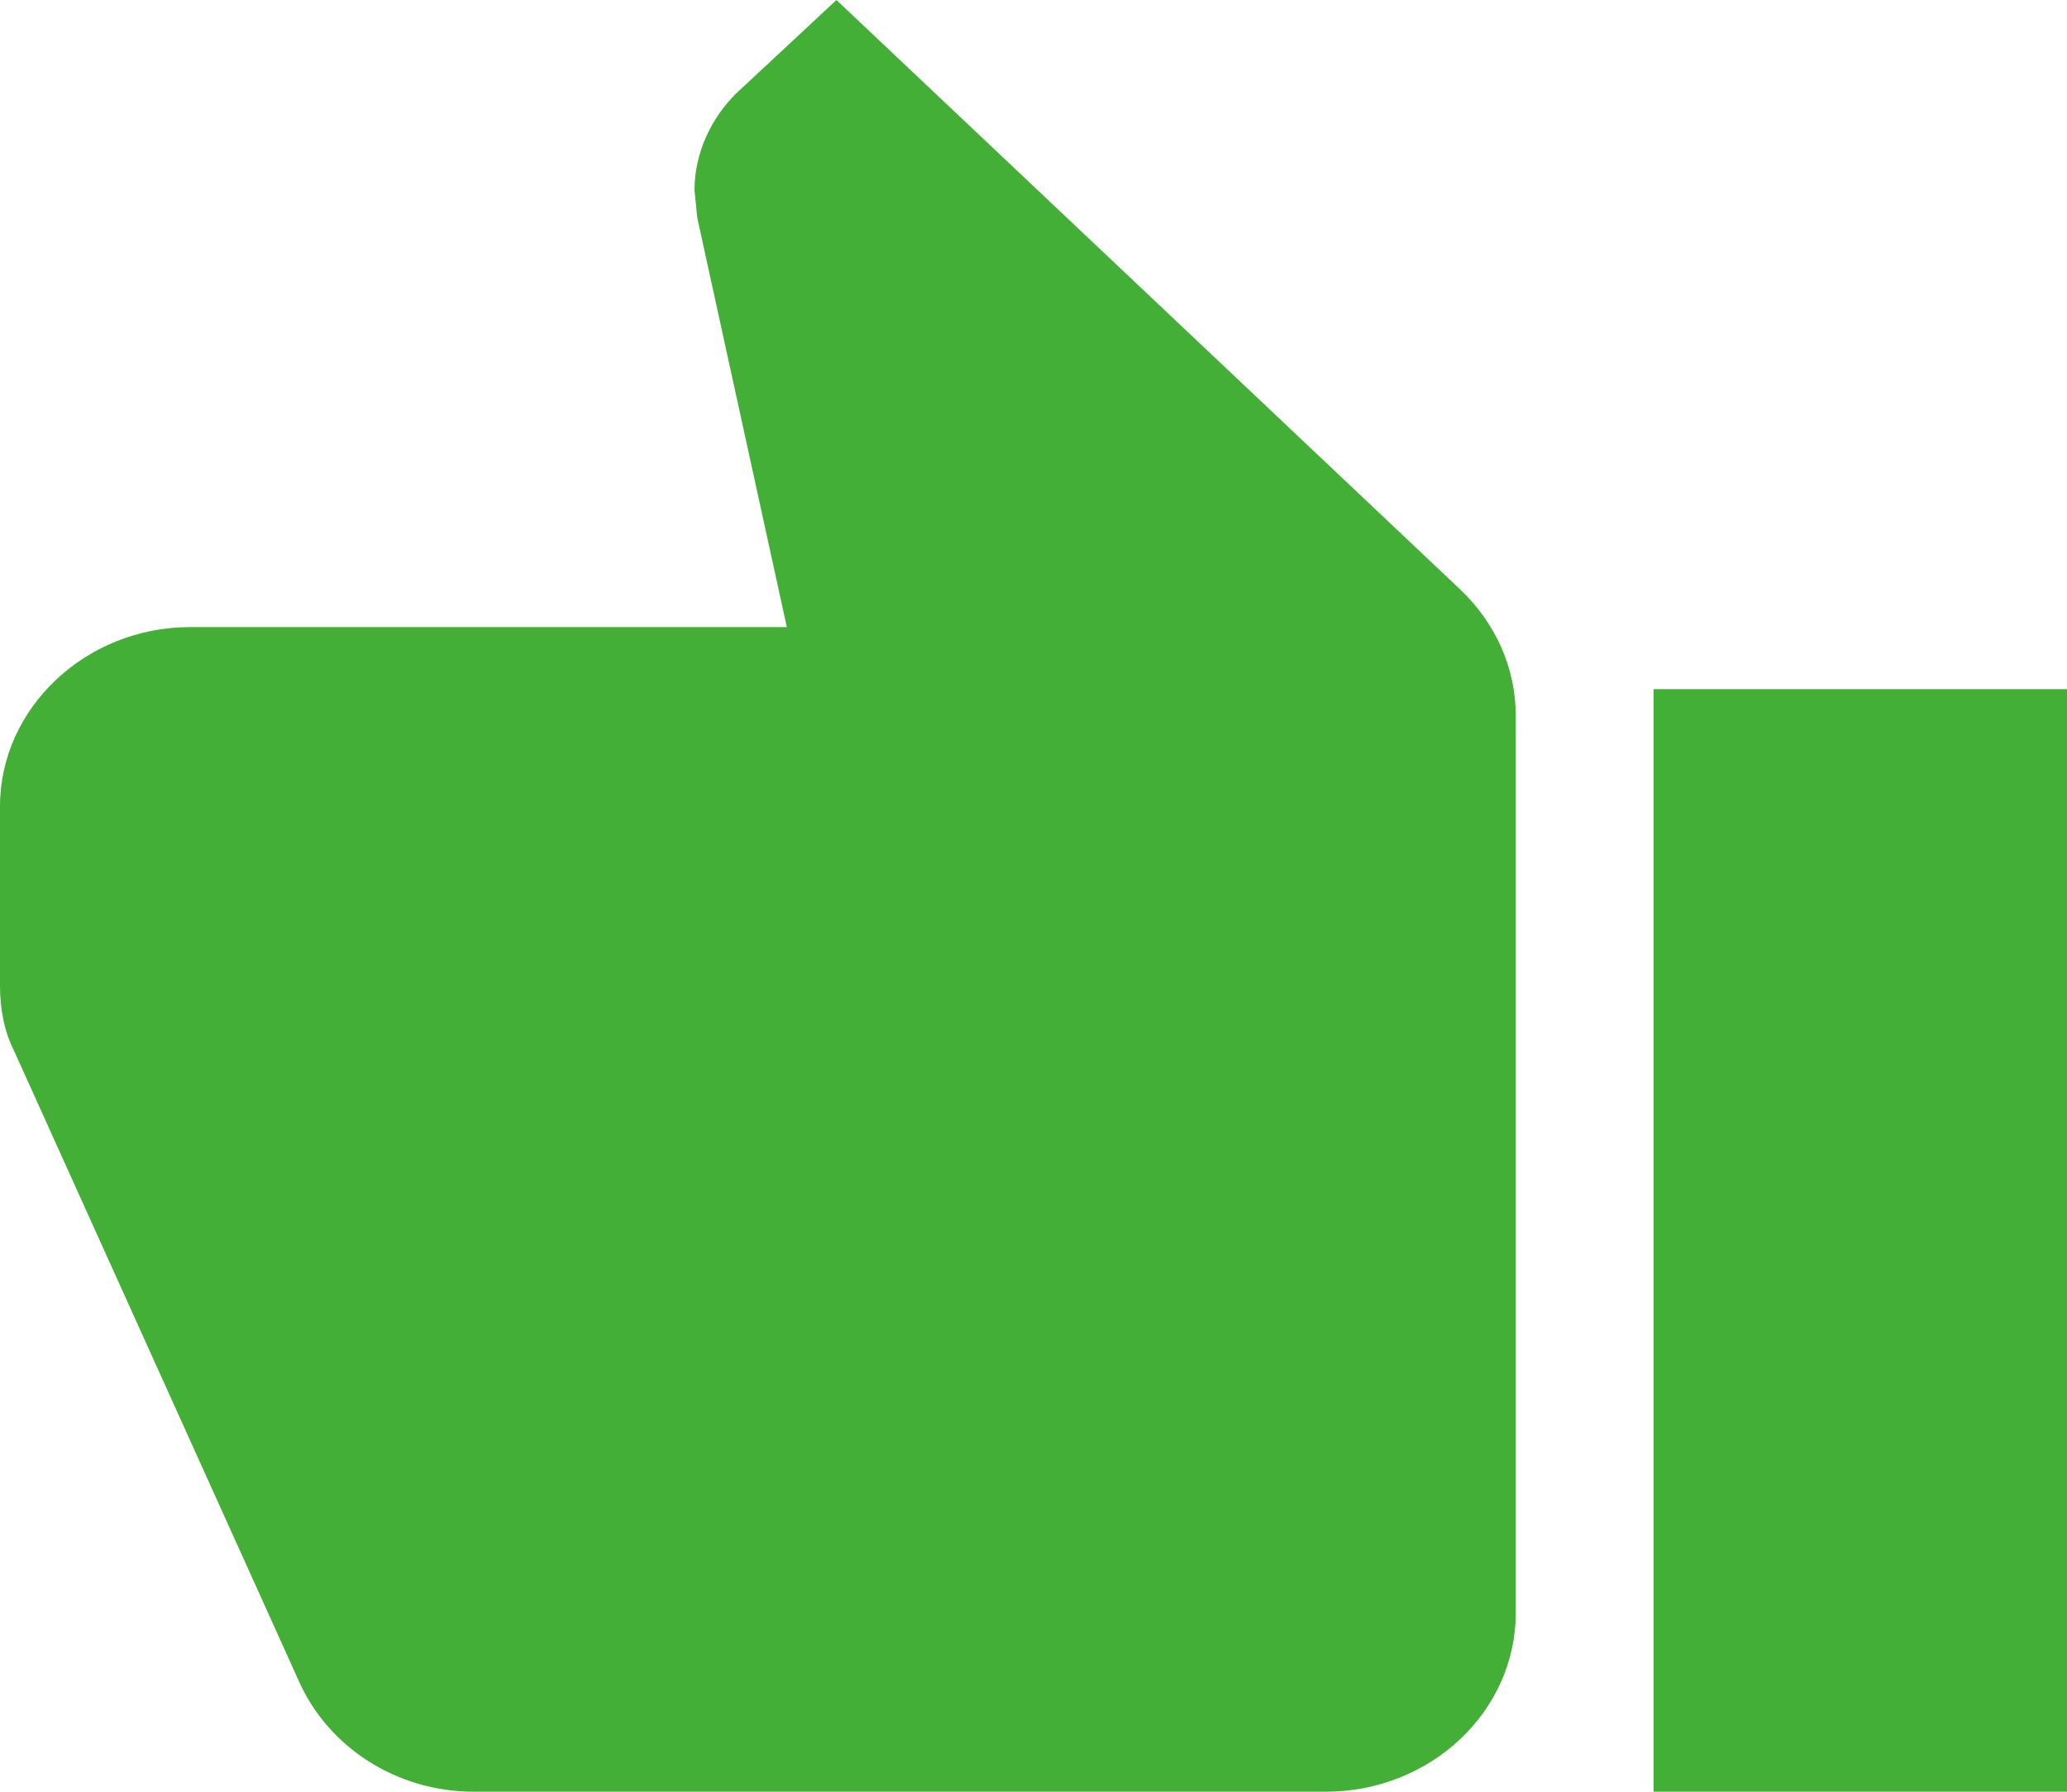 <svg xmlns="http://www.w3.org/2000/svg" xmlns:xlink="http://www.w3.org/1999/xlink" width="15" height="13" viewBox="0 0 15 13"><defs><path id="tg1fa" d="M1000 692v-8h3v8zm-2.38 0h-6.18c-.57 0-1.06-.33-1.27-.8l-2.07-4.58c-.07-.14-.1-.3-.1-.47v-1.3c0-.71.62-1.3 1.38-1.3h4.33l-.65-2.97-.02-.2c0-.27.12-.52.3-.7l.73-.68 4.53 4.28c.25.24.4.56.4.92v6.5c0 .72-.62 1.3-1.38 1.3z"/></defs><g><g transform="translate(-988 -679)"><use fill="#44af36" xlink:href="#tg1fa"/></g></g></svg>